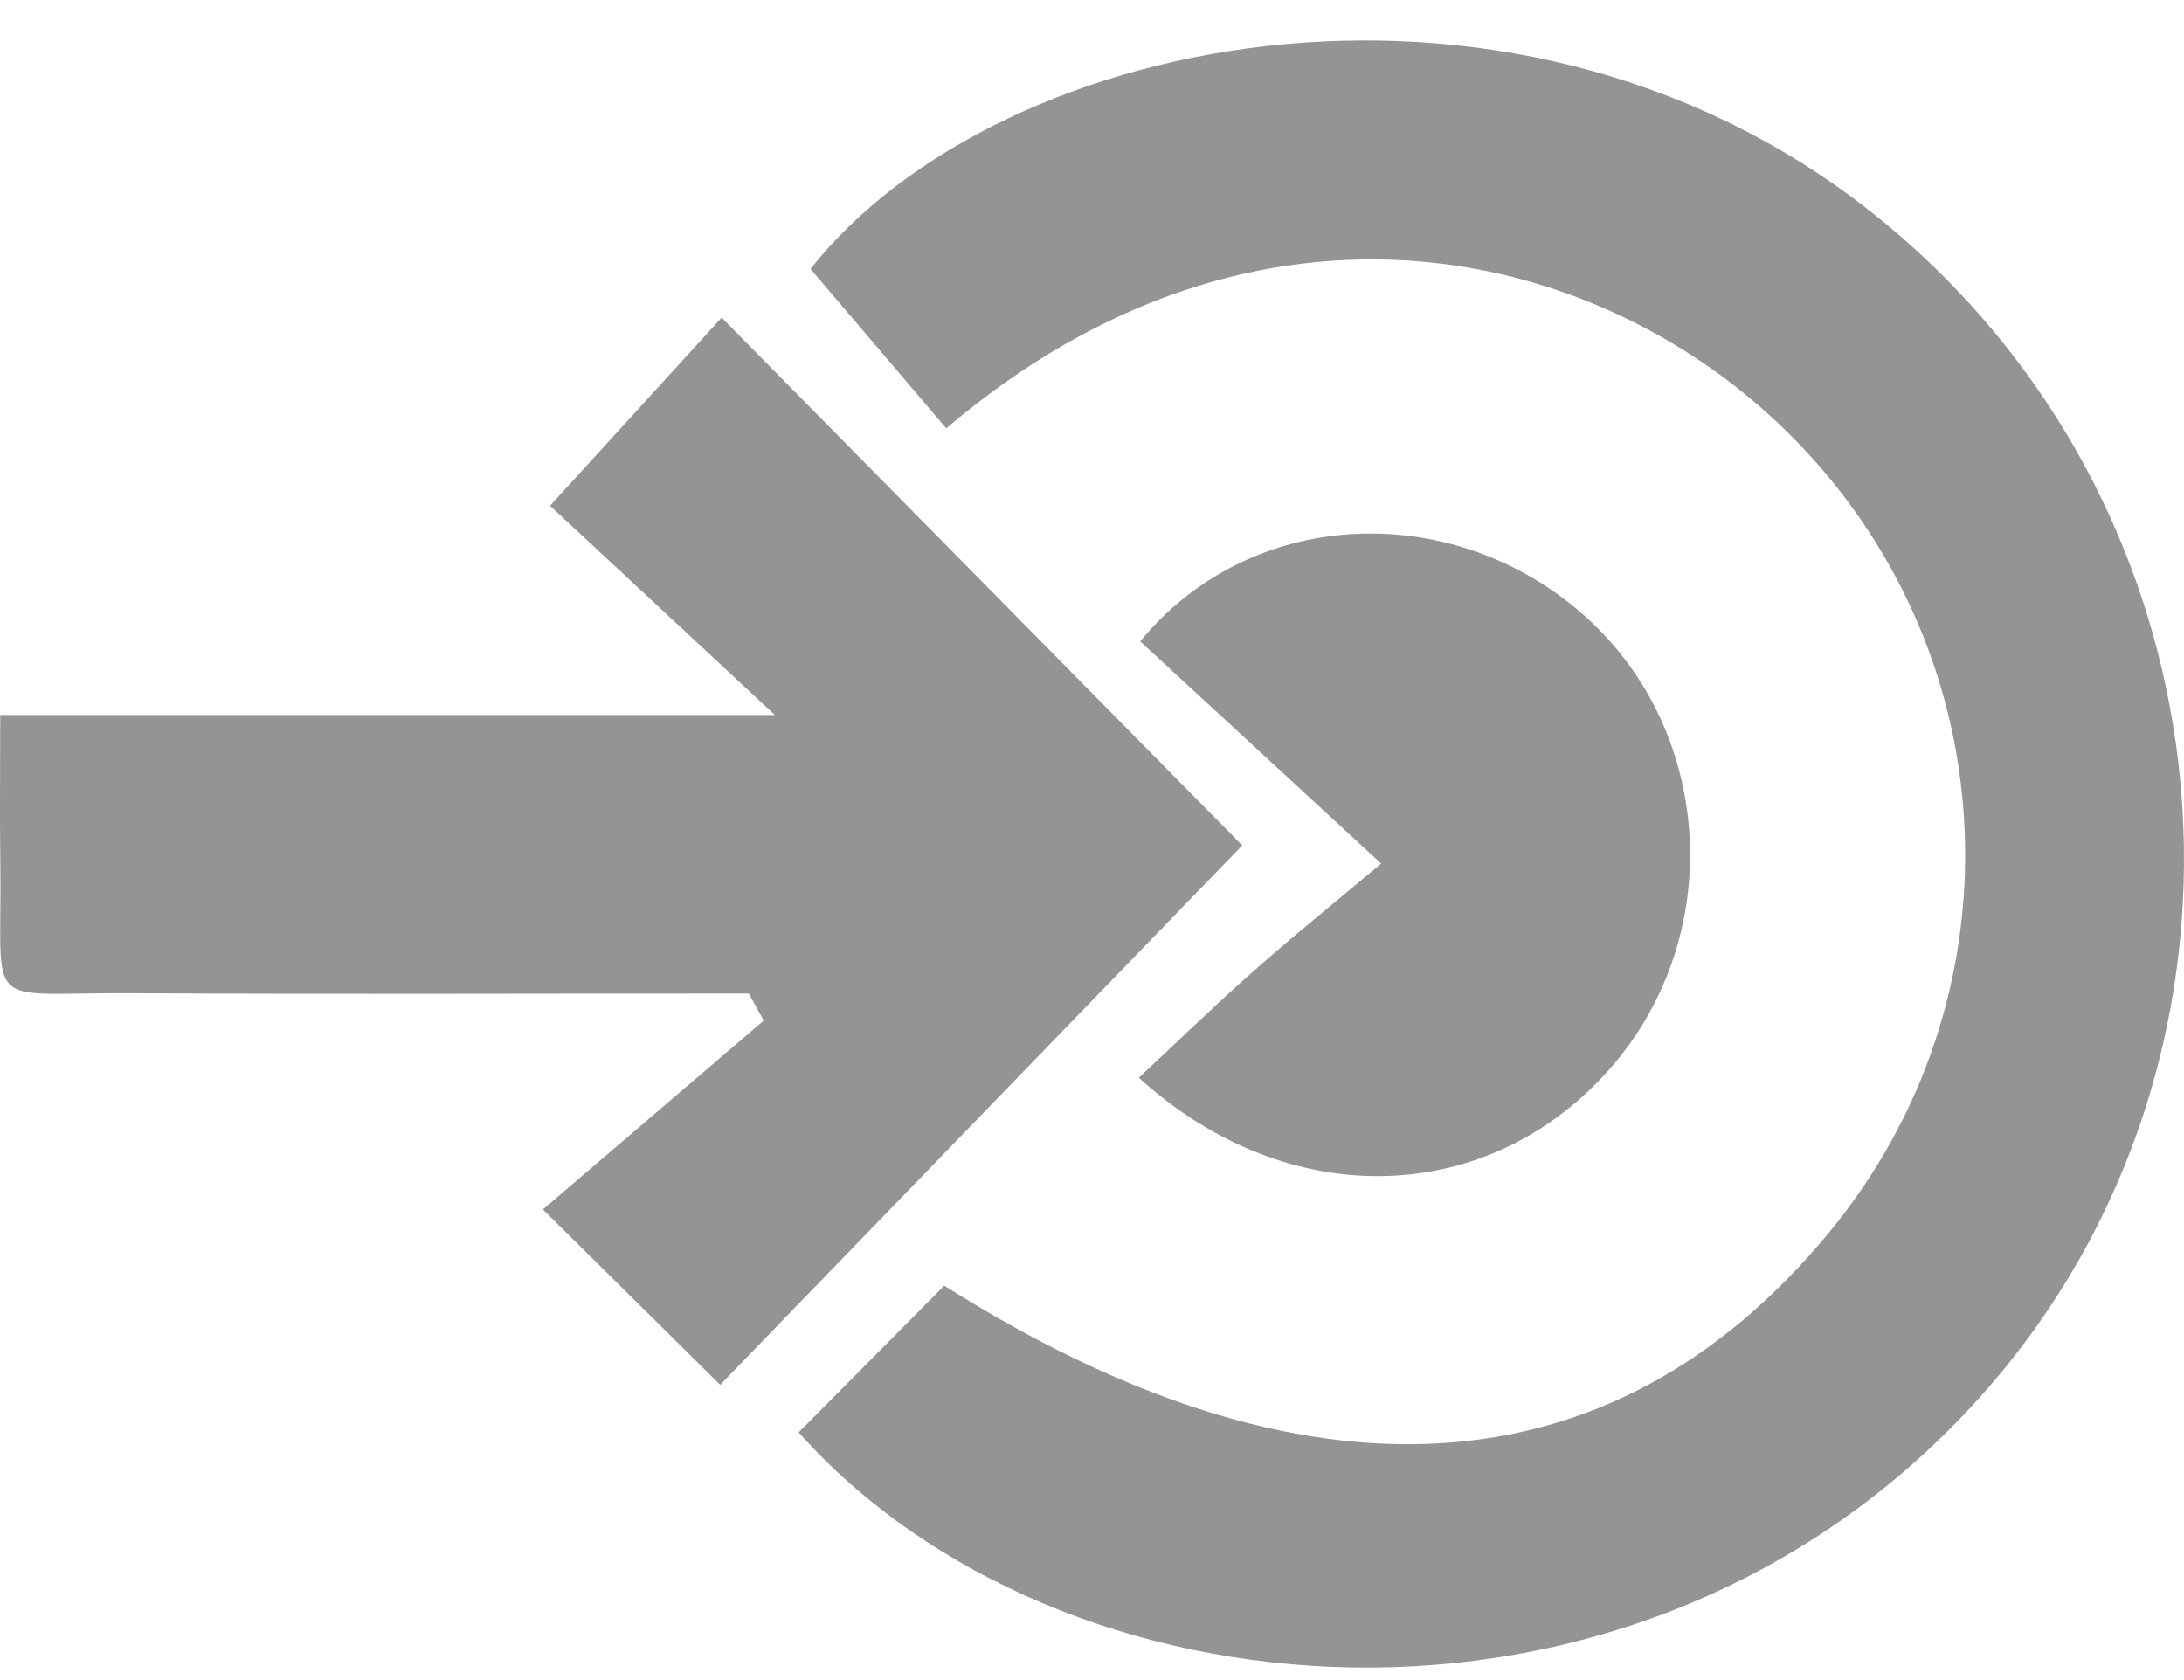 <?xml version="1.0" encoding="utf-8"?>
<!-- Generator: Adobe Illustrator 17.0.0, SVG Export Plug-In . SVG Version: 6.00 Build 0)  -->
<!DOCTYPE svg PUBLIC "-//W3C//DTD SVG 1.1//EN" "http://www.w3.org/Graphics/SVG/1.1/DTD/svg11.dtd">
<svg version="1.1" id="Layer_1" xmlns="http://www.w3.org/2000/svg" xmlns:xlink="http://www.w3.org/1999/xlink" x="0px" y="0px"
	 width="156.38px" height="120.3px" viewBox="0 0 156.38 120.3" enable-background="new 0 0 156.38 120.3" xml:space="preserve">
<g>
	<path fill-rule="evenodd" clip-rule="evenodd" fill="#959494" d="M57.186,102.557c3.483-3.512,6.973-7.027,10.425-10.506
		c25.851,16.347,47.801,14.996,63.316-3.759c13.814-16.697,12.943-40.969-2.246-56.647c-13.732-14.179-38.57-20.01-60.928-0.976
		c-3.18-3.737-6.403-7.521-9.718-11.414c13.62-17.23,51.174-24.587,76.947-3.269c26.173,21.647,28.59,60.927,5.85,85.071
		C116.331,127.068,75.767,123.432,57.186,102.557"/>
	<path fill-rule="evenodd" clip-rule="evenodd" fill="#959494" d="M53.619,71.137c-14.736,0-29.475,0.065-44.212-0.021
		c-10.896-0.065-9.228,1.502-9.386-9.473c-0.045-3.226-0.005-6.452-0.005-10.45h55.469c-5.917-5.507-10.598-9.863-16.1-14.982
		c4.622-5.068,8.434-9.248,12.287-13.471c13.653,13.842,25.783,26.139,37.276,37.792c-11.98,12.376-24.201,25.003-37.38,38.62
		c-3.996-3.954-7.884-7.798-12.695-12.556c6.038-5.165,10.924-9.344,15.812-13.523C54.329,72.429,53.974,71.783,53.619,71.137"/>
	<path fill-rule="evenodd" clip-rule="evenodd" fill="#959494" d="M98.896,61.831C92.39,55.833,86.977,50.842,81.64,45.92
		c7.88-9.578,22.062-10.192,31.485-2.122c9.532,8.16,10.579,22.933,2.312,32.537c-8.624,10.016-23.055,10.676-33.894,0.829
		c2.734-2.55,5.402-5.147,8.188-7.609C92.556,67.054,95.497,64.684,98.896,61.831"/>
</g>
</svg>
